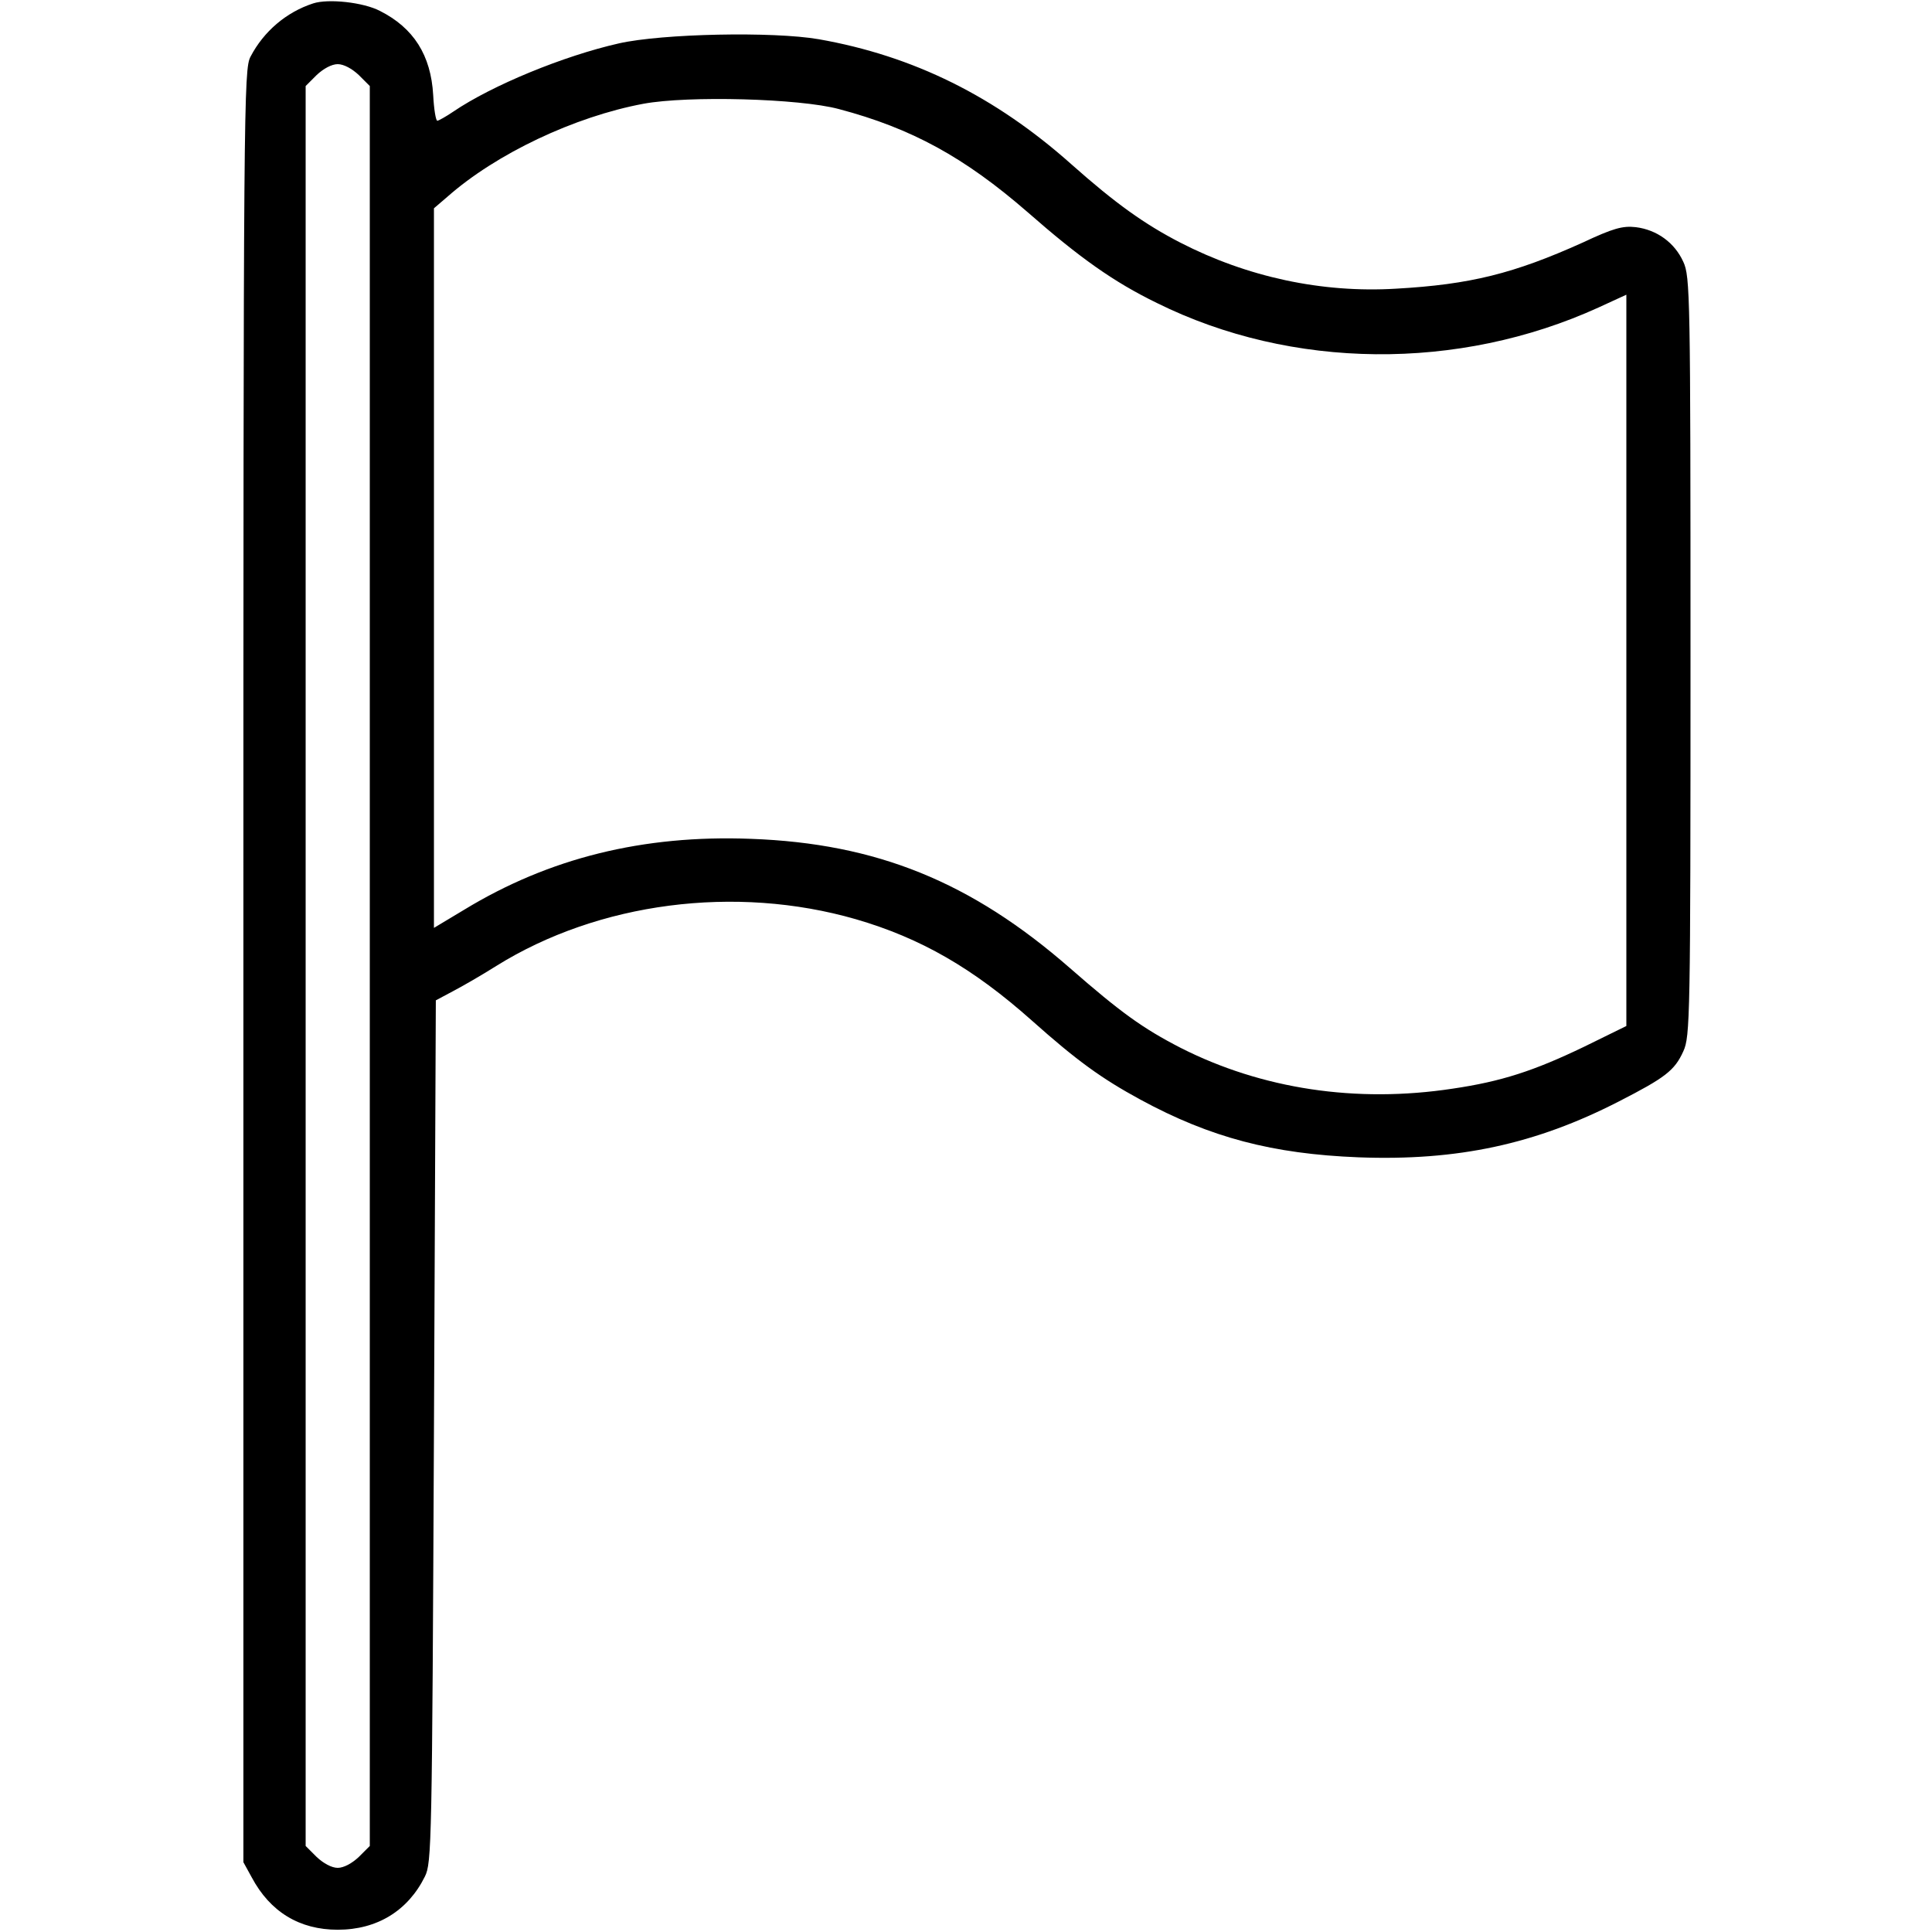 <?xml version="1.0" standalone="no"?>
<!DOCTYPE svg PUBLIC "-//W3C//DTD SVG 20010904//EN"
 "http://www.w3.org/TR/2001/REC-SVG-20010904/DTD/svg10.dtd">
<svg version="1.0" xmlns="http://www.w3.org/2000/svg"
 width="512pt" height="512pt" viewBox="0 0 512 512"
 preserveAspectRatio="xMidYMid meet">

<g transform="translate(0,512) scale(0.1,-0.1)"
fill="#000000" stroke="none">
<path d="M830 5111 c-71 -23 -131 -74 -166 -141 -18 -34 -19 -113 -19 -2410
l0 -2375 22 -40 c49 -92 127 -139 228 -139 104 0 186 50 231 141 18 36 19 84
24 1180 l5 1142 45 24 c25 13 77 43 115 67 271 169 634 216 953 124 172 -50
311 -130 467 -269 119 -106 184 -153 287 -209 186 -101 351 -144 578 -153 263
-10 470 35 690 148 123 63 148 82 171 133 18 39 19 89 19 1046 0 959 -1 1007
-19 1046 -23 51 -70 85 -126 92 -35 4 -60 -3 -141 -41 -182 -82 -298 -111
-494 -122 -197 -12 -395 31 -572 122 -95 49 -172 104 -288 207 -203 181 -420
288 -670 332 -121 21 -415 15 -530 -11 -146 -33 -336 -111 -439 -181 -19 -13
-39 -24 -42 -24 -4 0 -9 30 -11 68 -6 106 -52 178 -141 223 -44 23 -137 33
-177 20z m121 -190 l29 -29 0 -2332 0 -2332 -29 -29 c-18 -17 -40 -29 -56 -29
-16 0 -38 12 -56 29 l-29 29 0 2332 0 2332 29 29 c18 17 40 29 56 29 16 0 38
-12 56 -29z m1272 -90 c193 -51 333 -128 500 -273 138 -121 228 -185 343 -241
357 -177 799 -181 1170 -12 l74 34 0 -969 0 -969 -112 -55 c-133 -64 -219 -92
-348 -111 -256 -39 -506 -1 -721 108 -101 52 -159 94 -293 211 -262 229 -513
331 -846 343 -286 11 -535 -51 -760 -188 l-80 -48 0 953 0 954 35 30 c130 115
338 213 520 247 119 22 414 14 518 -14z"/>
</g>
</svg>
